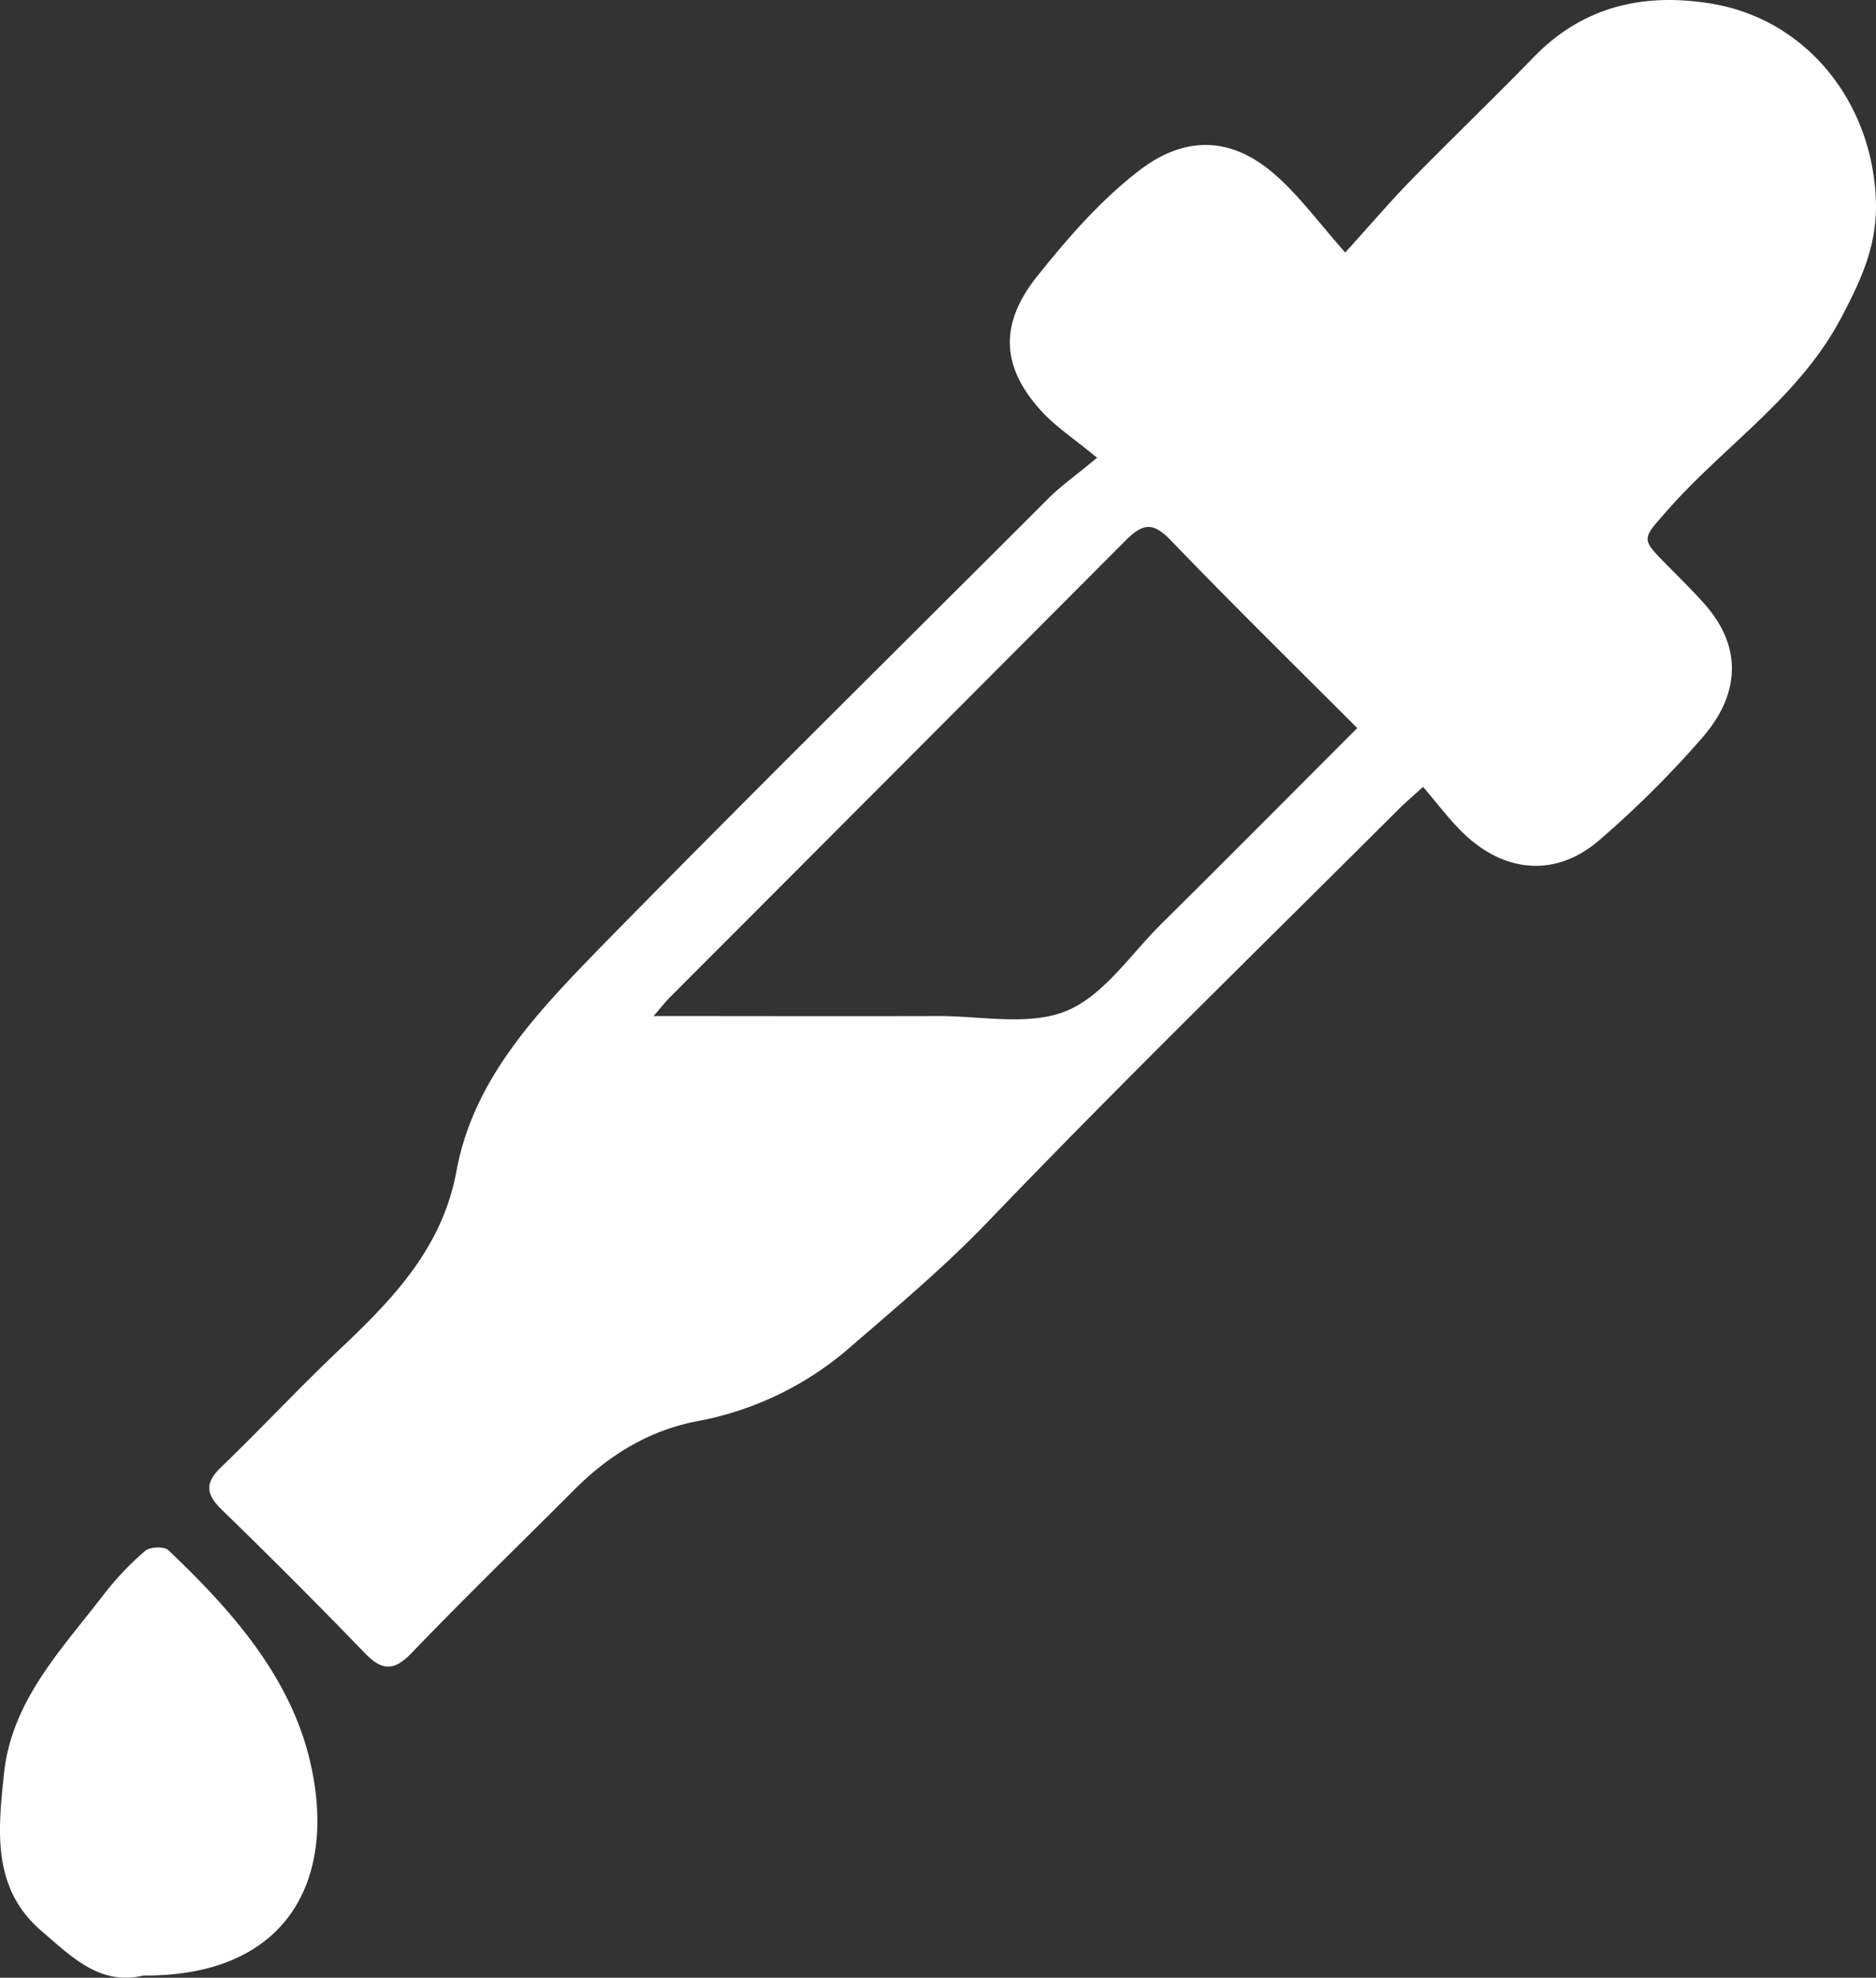 <svg xmlns="http://www.w3.org/2000/svg" viewBox="0 0 338.32 356.54"><rect x="0" y="0" width="338.32" height="356.54" fill="#333333" stroke="none"/><defs><style>.cls-1{fill:#fff;}</style></defs><g id="Layer_2" data-name="Layer 2"><g id="logo"><path class="cls-1" d="M25.86,356.14c-7.81,1.93-13.08-3.48-18.42-8.07C-1.5,340.38-.35,329.9.72,319.74c1.41-13.24,10.43-22.42,18-32.3a53.29,53.29,0,0,1,7.46-7.85c.86-.74,3.44-.84,4.18-.13,11.19,10.63,21.68,22.41,25.4,37.43C61.1,338.45,52.13,356.34,25.86,356.14Z"/><path class="cls-1" d="M338.3,36.09C337.65,18.47,325.88,3.53,308.67.66c-12.08-2-23.05.38-32,9.56-7.32,7.53-14.89,14.8-22.24,22.3-3.7,3.79-7.14,7.83-11.83,13-4.64-5.24-8-9.83-12.18-13.61-9.27-8.46-18-6.55-25-1.15s-12.85,12.14-18.34,19c-6.81,8.53-6.61,16.2.59,24.2,2.62,2.91,6,5.11,10.18,8.56-3.94,3.27-6.55,5.11-8.78,7.33-27,27-54.16,53.77-80.85,81C97,182.43,85.43,194.31,82.32,211.11,79.76,225,70.86,234.18,61.26,243.26,54,250.13,47.18,257.46,40,264.38c-3,2.83-3,4.84-.06,7.74Q53,284.79,65.71,297.93c3.11,3.24,5.23,3.46,8.48.11,9.6-10,19.52-19.6,29.29-29.39,6.37-6.39,13.73-10.91,22.74-12.53a58.07,58.07,0,0,0,27.48-13.58c8.28-7.14,16.71-14.23,24.4-22.23,24.23-25.24,49.32-49.66,74.09-74.38,1.14-1.14,2.38-2.19,4.45-4.07,2.51,2.92,4.61,5.74,7.09,8.18,7.6,7.45,17,8.17,24.82,1.31a181.68,181.68,0,0,0,18.73-18.7c5.94-7,7.49-15.53,0-23.9-2.11-2.36-4.38-4.57-6.6-6.83-4.85-4.9-4.59-4.66,0-9.9,10.35-11.77,23.95-20.49,31.5-35C335.72,50.28,338.59,44.09,338.3,36.09ZM209.44,166.55c-5.55,5.5-10.39,12.92-17.11,15.69s-15.39.9-23.21.93c-16.82.05-33.64,0-51.25,0,1.22-1.42,2-2.4,2.81-3.25q41.16-41.19,82.26-82.43c3.24-3.27,5.06-3.37,8.28,0,10.84,11.26,22,22.21,33.55,33.77C232.75,143.27,221.13,155,209.44,166.55Z"/></g></g></svg>